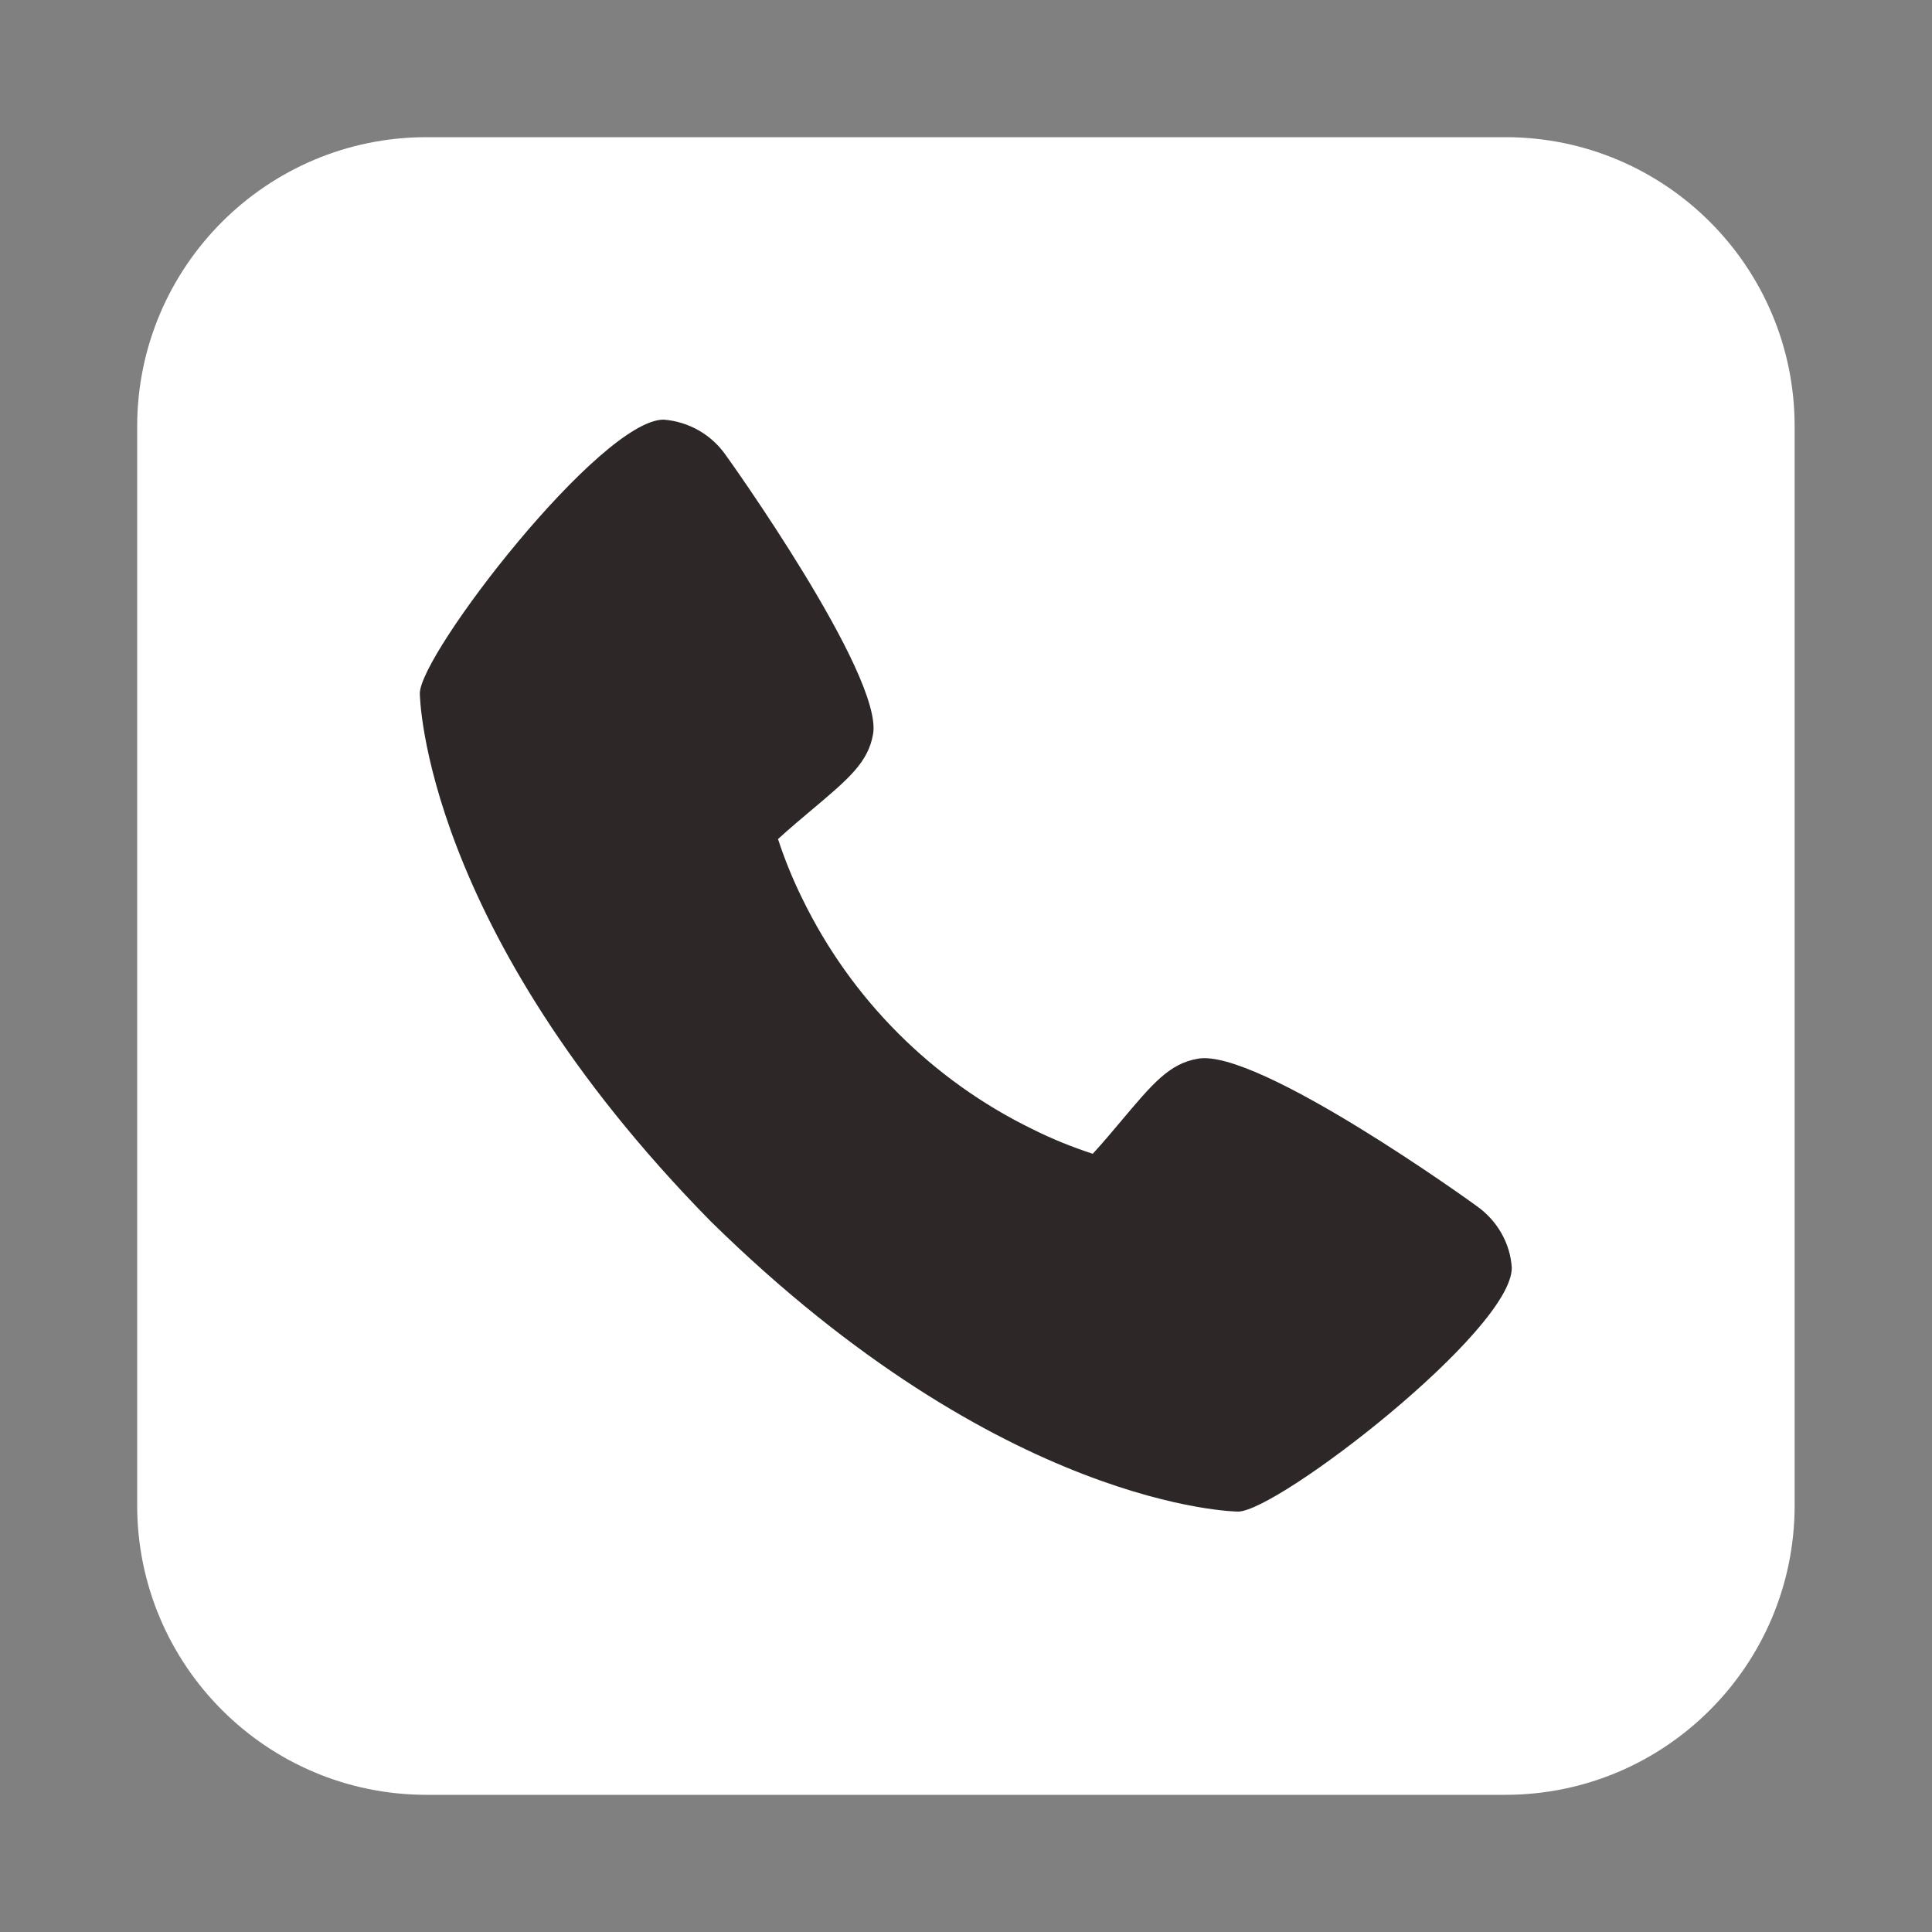 <?xml version="1.0" encoding="utf-8"?>
<!-- Generator: Adobe Illustrator 26.3.1, SVG Export Plug-In . SVG Version: 6.00 Build 0)  -->
<svg version="1.1" id="Layer_1" xmlns="http://www.w3.org/2000/svg" xmlns:xlink="http://www.w3.org/1999/xlink" x="0px" y="0px"
	 viewBox="0 0 1000 1000" style="enable-background:new 0 0 1000 1000;" xml:space="preserve">
<rect x="0" y="0" width="1000" height="1000" fill="#808080" stroke="none"/>
<style type="text/css">
	.st0{fill:#fff;}
	.st1{display:none;}
	.st2{display:inline;}
	.st3{fill:#2e2727;}
</style>
<path class="st0" d="M220.8,929h558.3c82.8,0,149.8-67.1,149.8-149.8V220.8C929,138.1,861.9,71,779.2,71H220.8
	C138.1,71,71,138.1,71,220.8v558.3C71,861.9,138.1,929,220.8,929z"/>
<g class="st1">
	<g class="st2">
		<path class="st3" d="M379.7,763.5c244.7,0,378.5-202.7,378.5-378.5c0-5.8-0.1-11.5-0.4-17.2c26-18.8,48.6-42.2,66.4-68.9
			c-23.8,10.6-49.5,17.7-76.4,20.9c27.5-16.5,48.6-42.5,58.5-73.6c-25.7,15.2-54.2,26.3-84.5,32.3c-24.3-25.9-58.8-42-97.1-42
			c-73.5,0-133,59.6-133,133c0,10.4,1.2,20.6,3.5,30.3c-110.6-5.6-208.6-58.5-274.2-139c-11.4,19.7-18,42.5-18,66.9
			c0,46.2,23.5,86.9,59.2,110.7c-21.8-0.7-42.3-6.7-60.2-16.6c0,0.6,0,1.1,0,1.7c0,64.4,45.9,118.2,106.7,130.4
			c-11.2,3-22.9,4.7-35.1,4.7c-8.6,0-16.9-0.8-25-2.4c16.9,52.8,66,91.3,124.3,92.4c-45.5,35.7-102.9,56.9-165.2,56.9
			c-10.7,0-21.3-0.6-31.7-1.8C234.7,741.4,304.6,763.5,379.7,763.5"/>
	</g>
</g>
<path class="st3" d="M764.4,624.3c-1.5-1.2-113.7-82.1-144.5-76.3c-14.7,2.6-23.1,12.6-40,32.7c-2.7,3.2-9.2,11-14.3,16.5
	c-10.7-3.5-21.1-7.7-31.1-12.7c-51.9-25.3-93.8-67.2-119.1-119.1c-5-10.1-9.2-20.4-12.7-31.1c5.5-5.1,13.3-11.6,16.6-14.4
	c20-16.8,30-25.2,32.6-39.9c5.3-30.5-75.5-143.5-76.3-144.5c-7.4-10.6-19.2-17.3-32.1-18.3c-32.7,0-126.2,121.3-126.2,141.7
	c0,1.2,1.7,121.8,150.5,273.2c151.2,148.6,271.8,150.3,273,150.3c20.4,0,141.7-93.5,141.7-126.2C781.7,643.5,775,631.8,764.4,624.3
	L764.4,624.3z"/>
</svg>
